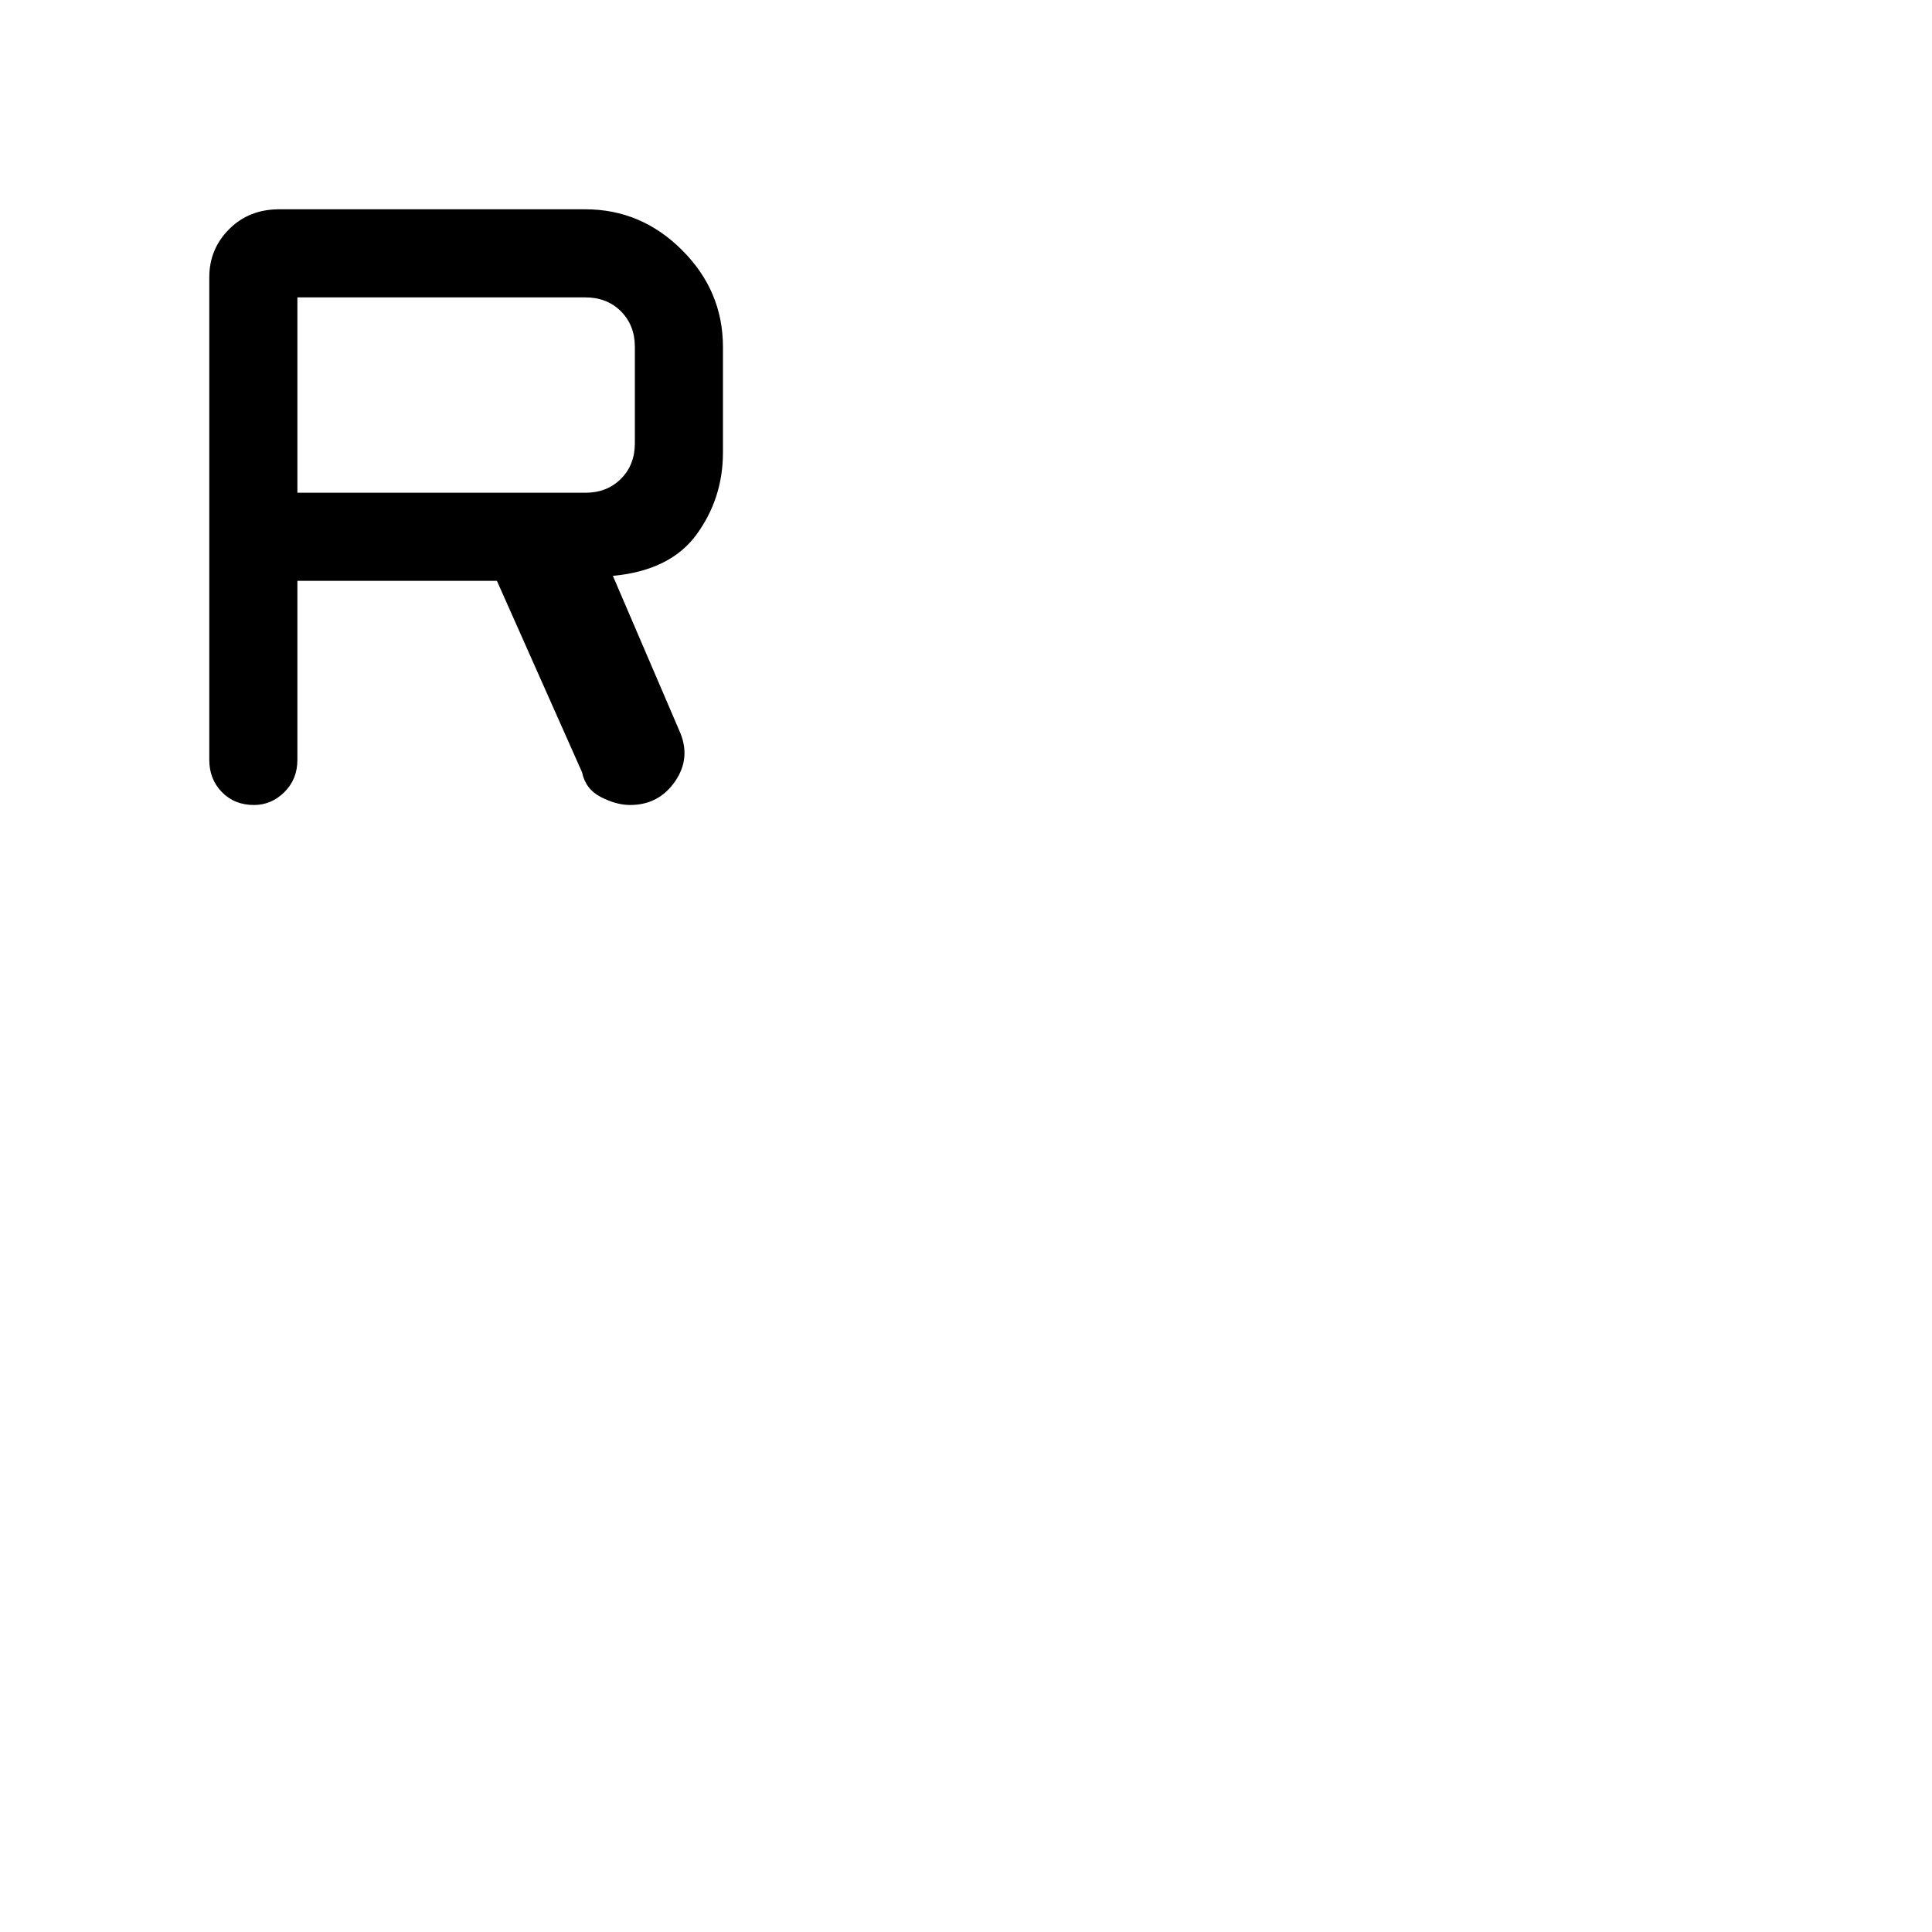 <svg xmlns="http://www.w3.org/2000/svg" height="48" viewBox="0 -960 960 960" width="48"><path d="M147.77-671.38v89q0 9.57-6.46 15.98-6.46 6.4-15.11 6.4-9.66 0-15.93-6.4-6.27-6.41-6.27-15.98v-239.93q0-13.96 9.87-23.82 9.86-9.87 24.82-9.87h152.16q27.78 0 48.08 20.3 20.3 20.3 20.3 48.08v52.47q0 22.66-13.04 40.64-13.04 17.97-41.65 20.66l32.92 76.7q6.16 13.45-1.94 25.3-8.1 11.85-22.44 11.85-6.78 0-14.46-3.92-7.68-3.93-9.39-12.31l-42.31-95.15h-99.15Zm0-43.77h143.08q10.77 0 17.69-6.93 6.92-6.92 6.92-17.69v-47.85q0-10.76-6.92-17.69-6.92-6.92-17.69-6.92H147.77v97.08Z"/></svg>